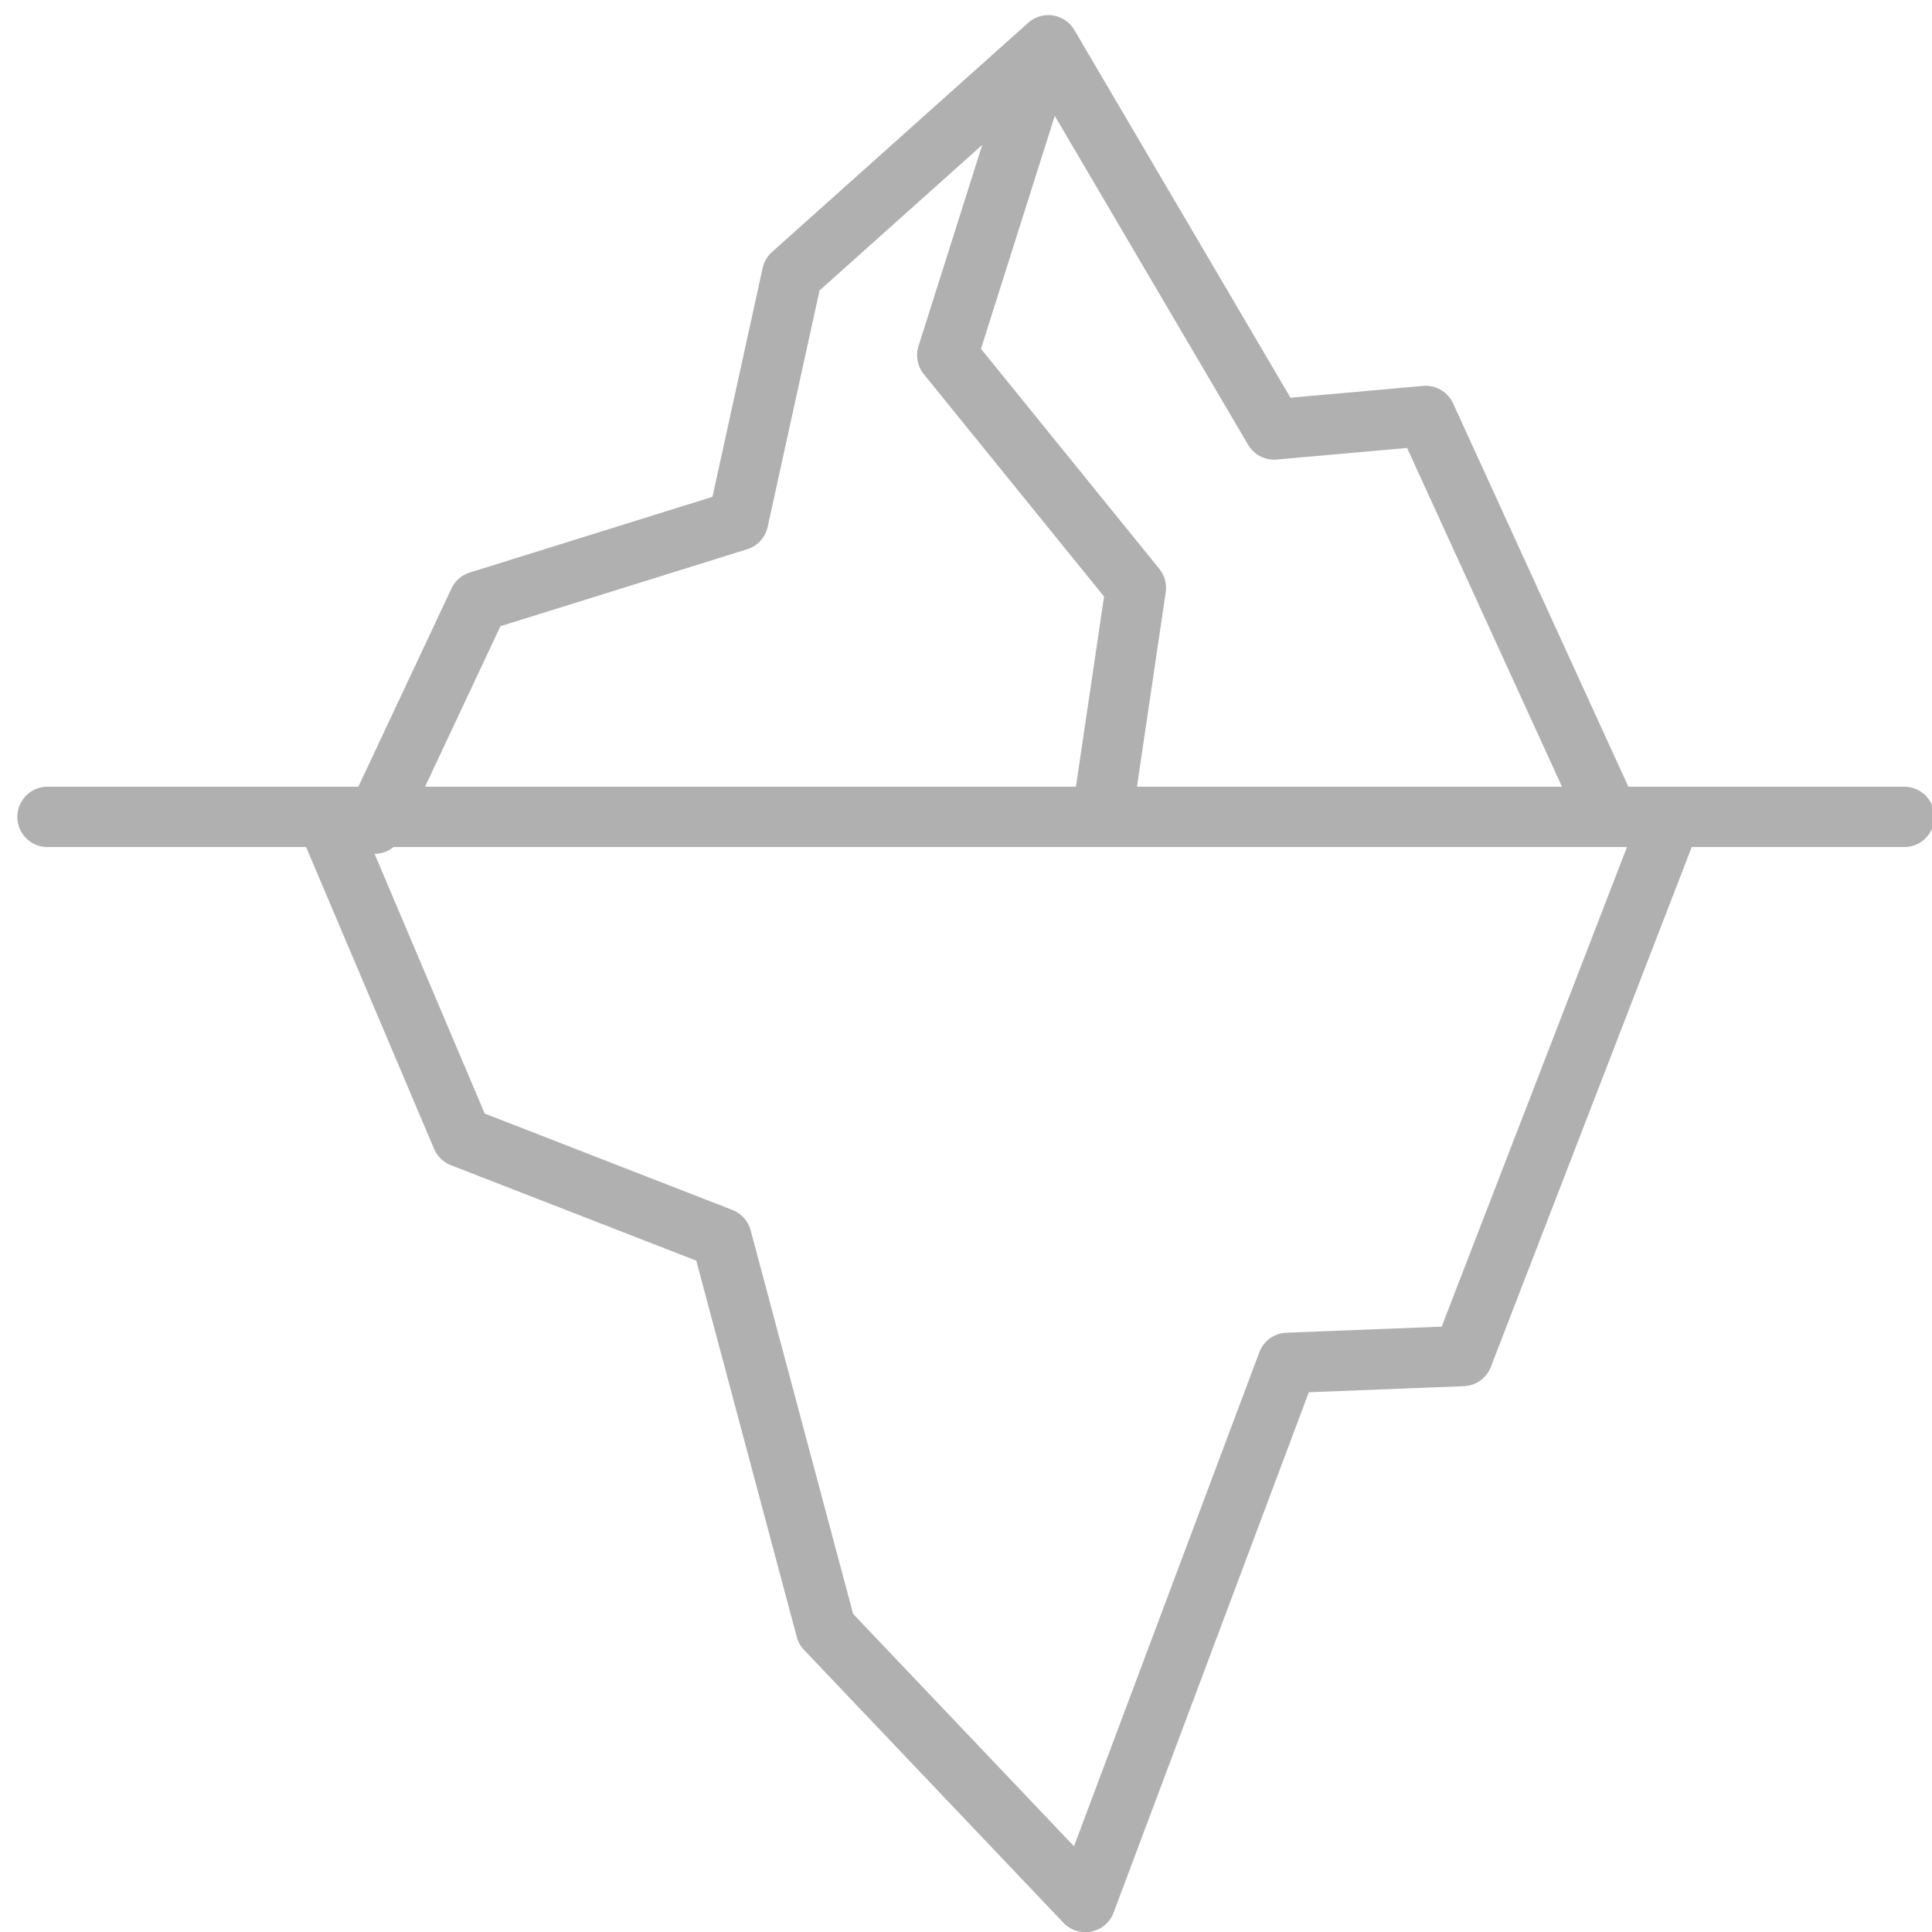 <?xml version="1.0" encoding="UTF-8"?>
<svg id="Layer_1" data-name="Layer 1" xmlns="http://www.w3.org/2000/svg" viewBox="0 0 96 96">
  <defs>
    <style>
      .cls-1 {
        stroke-linejoin: round;
      }

      .cls-1, .cls-2 {
        fill: none;
        stroke: #b1b0b1;
        stroke-linecap: round;
        stroke-width: 3px;
      }

      .cls-2 {
        stroke-miterlimit: 10;
      }
    </style>
  </defs>
  <line class="cls-2" x1="94.62" y1="40.59" x2="2.36" y2="40.59"/>
  <polyline class="cls-1" points="16.42 41.1 22.95 56.5 35.85 61.52 41.04 80.95 53.93 94.51 63.98 67.72 72.68 67.38 82.9 40.93"/>
  <polyline class="cls-1" points="18.6 40.93 23.79 29.88 36.68 25.86 39.36 13.64 52.09 2.25 63.31 21.34 70.84 20.67 79.72 40.09"/>
  <polyline class="cls-1" points="51.42 3.92 47.07 17.65 56.44 29.21 54.93 39.42"/>
</svg>